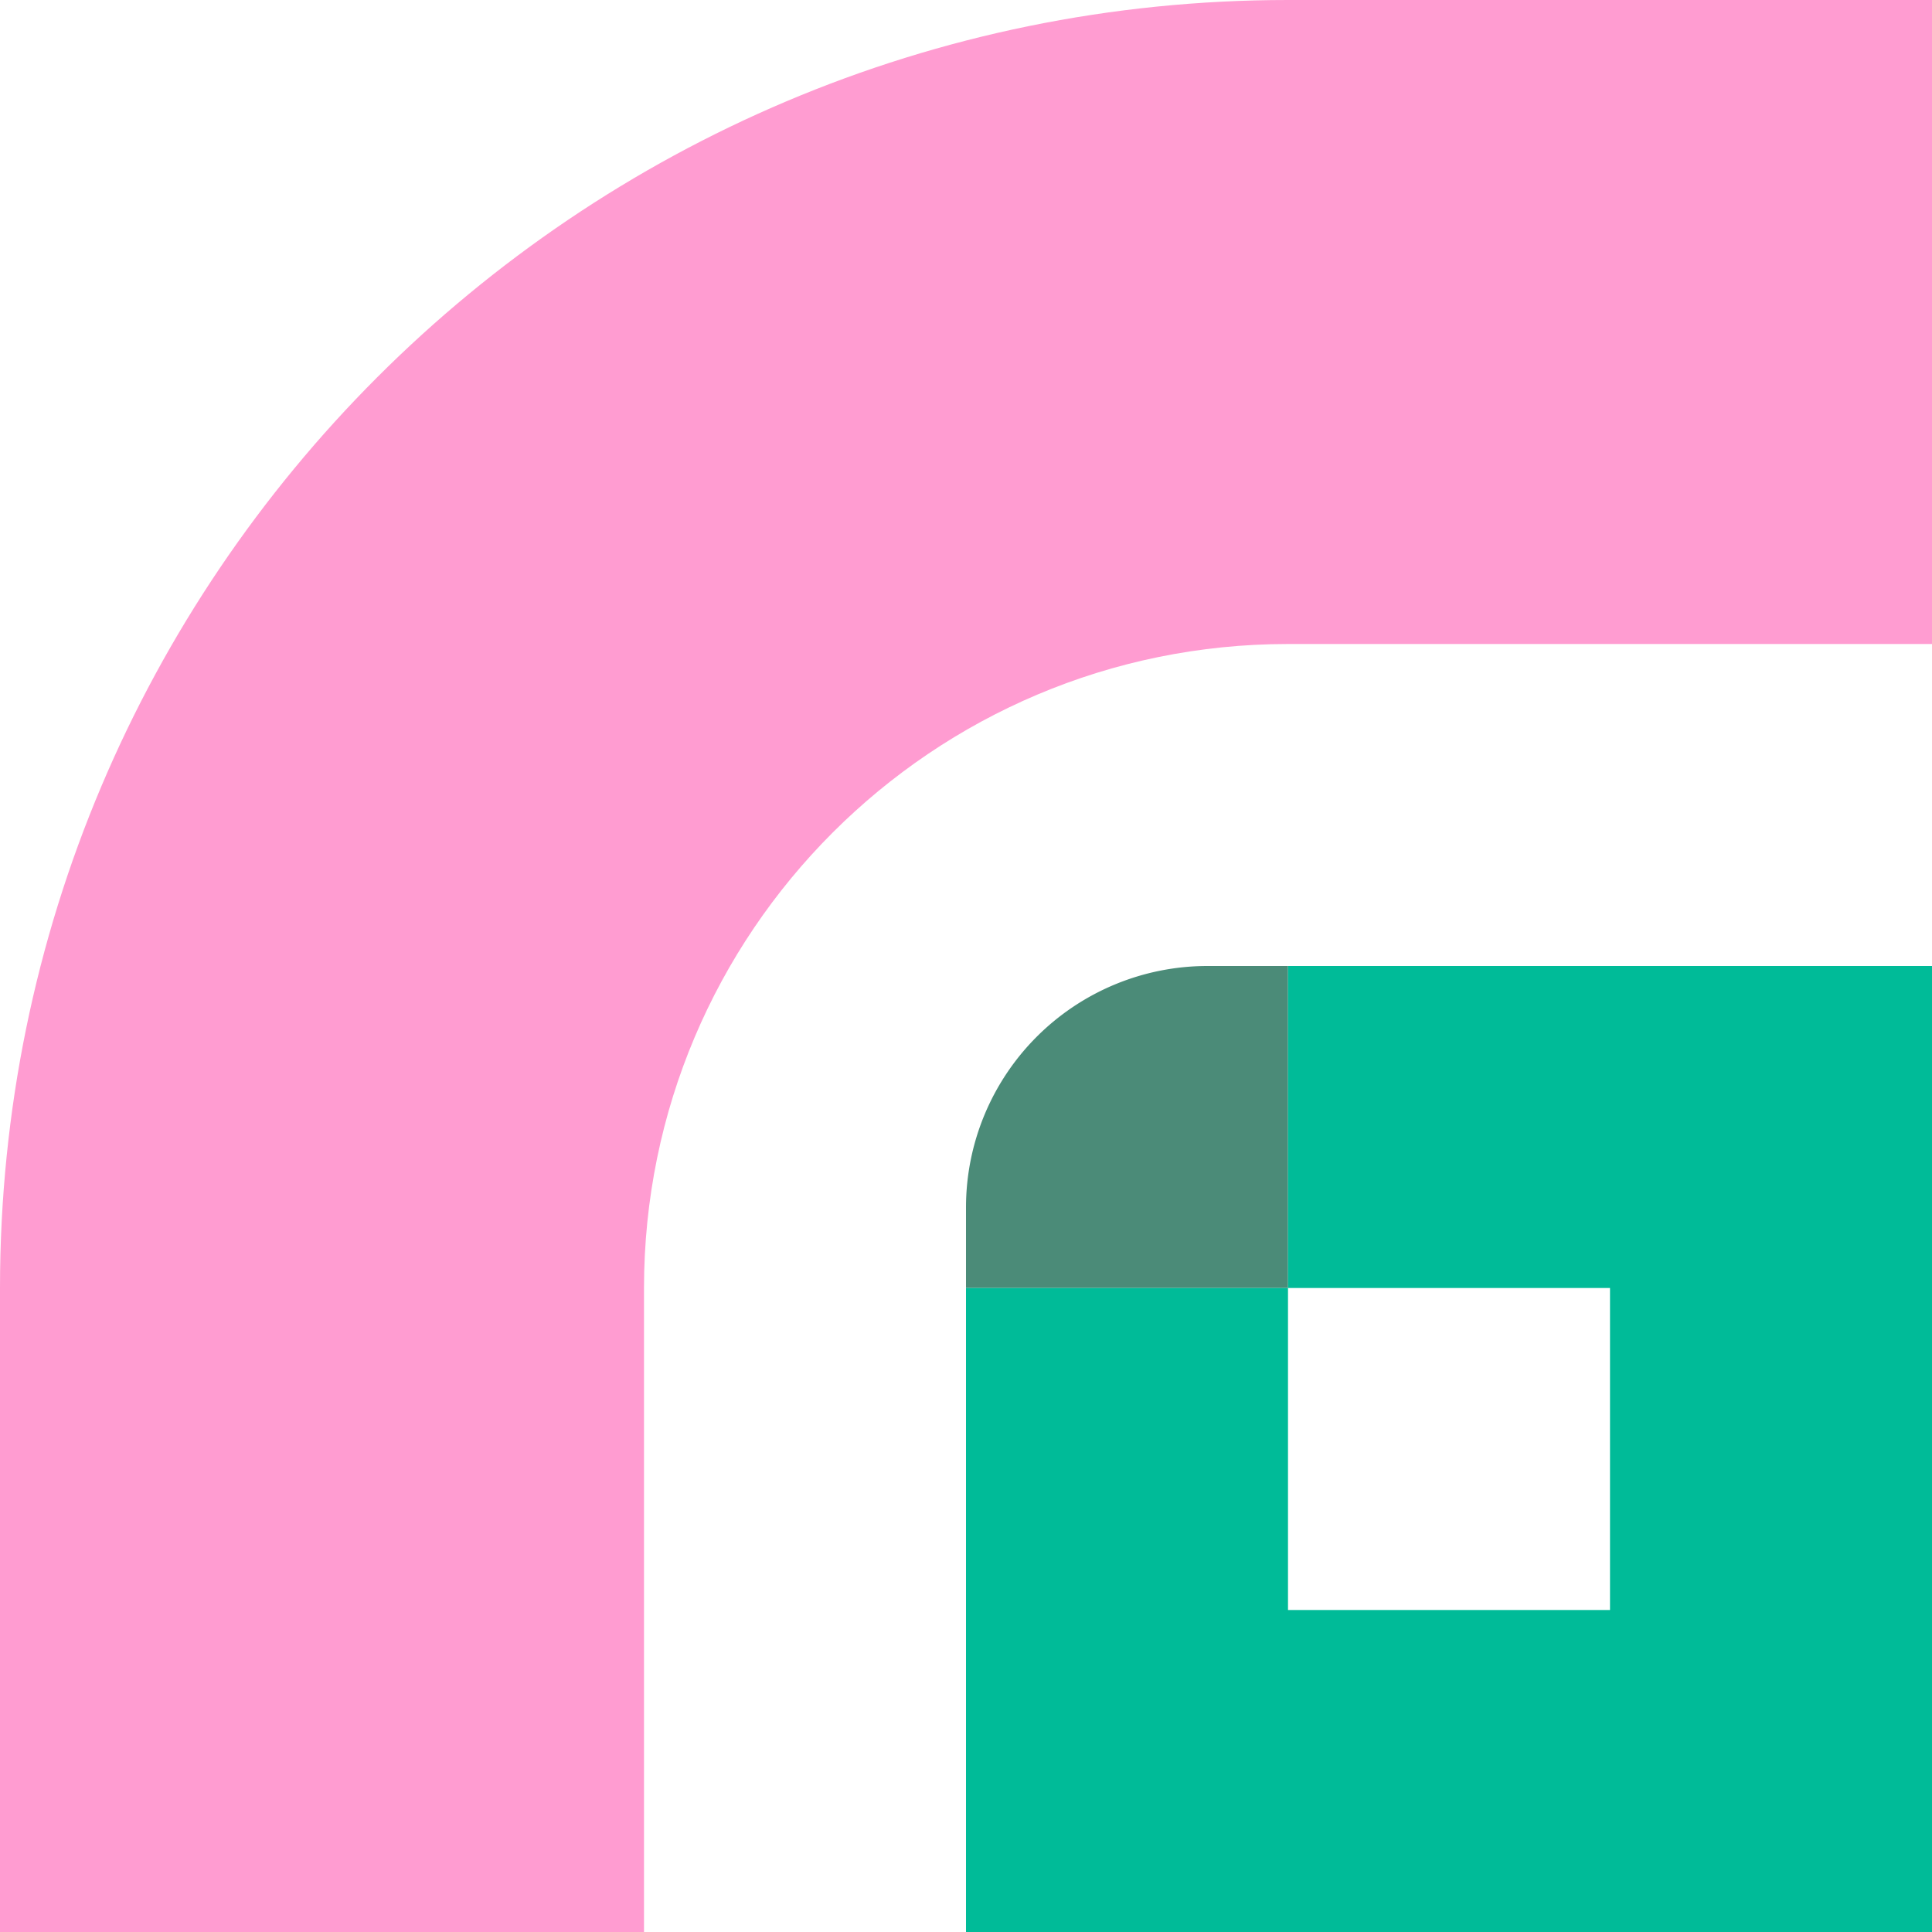 <?xml version="1.0" encoding="UTF-8"?>
<svg version="1.1" xmlns="http://www.w3.org/2000/svg" xmlns:svg="http://www.w3.org/2000/svg" viewBox="0 0 768 768">
	<path fill="#ff9cd1" d="M768 0H512C229.23 0 0 229.23 0 512v256h256V512c0-141.38 114.62-256 256-256h256Z" />
	<path fill="#4b8b78" d="M512 384h-32a96 96 0 0 0-96 96v32h128Z" />
	<path fill="#00bb98" d="M768 768V384H512v128h128v128H512V512H384v256h384z" />
</svg>
